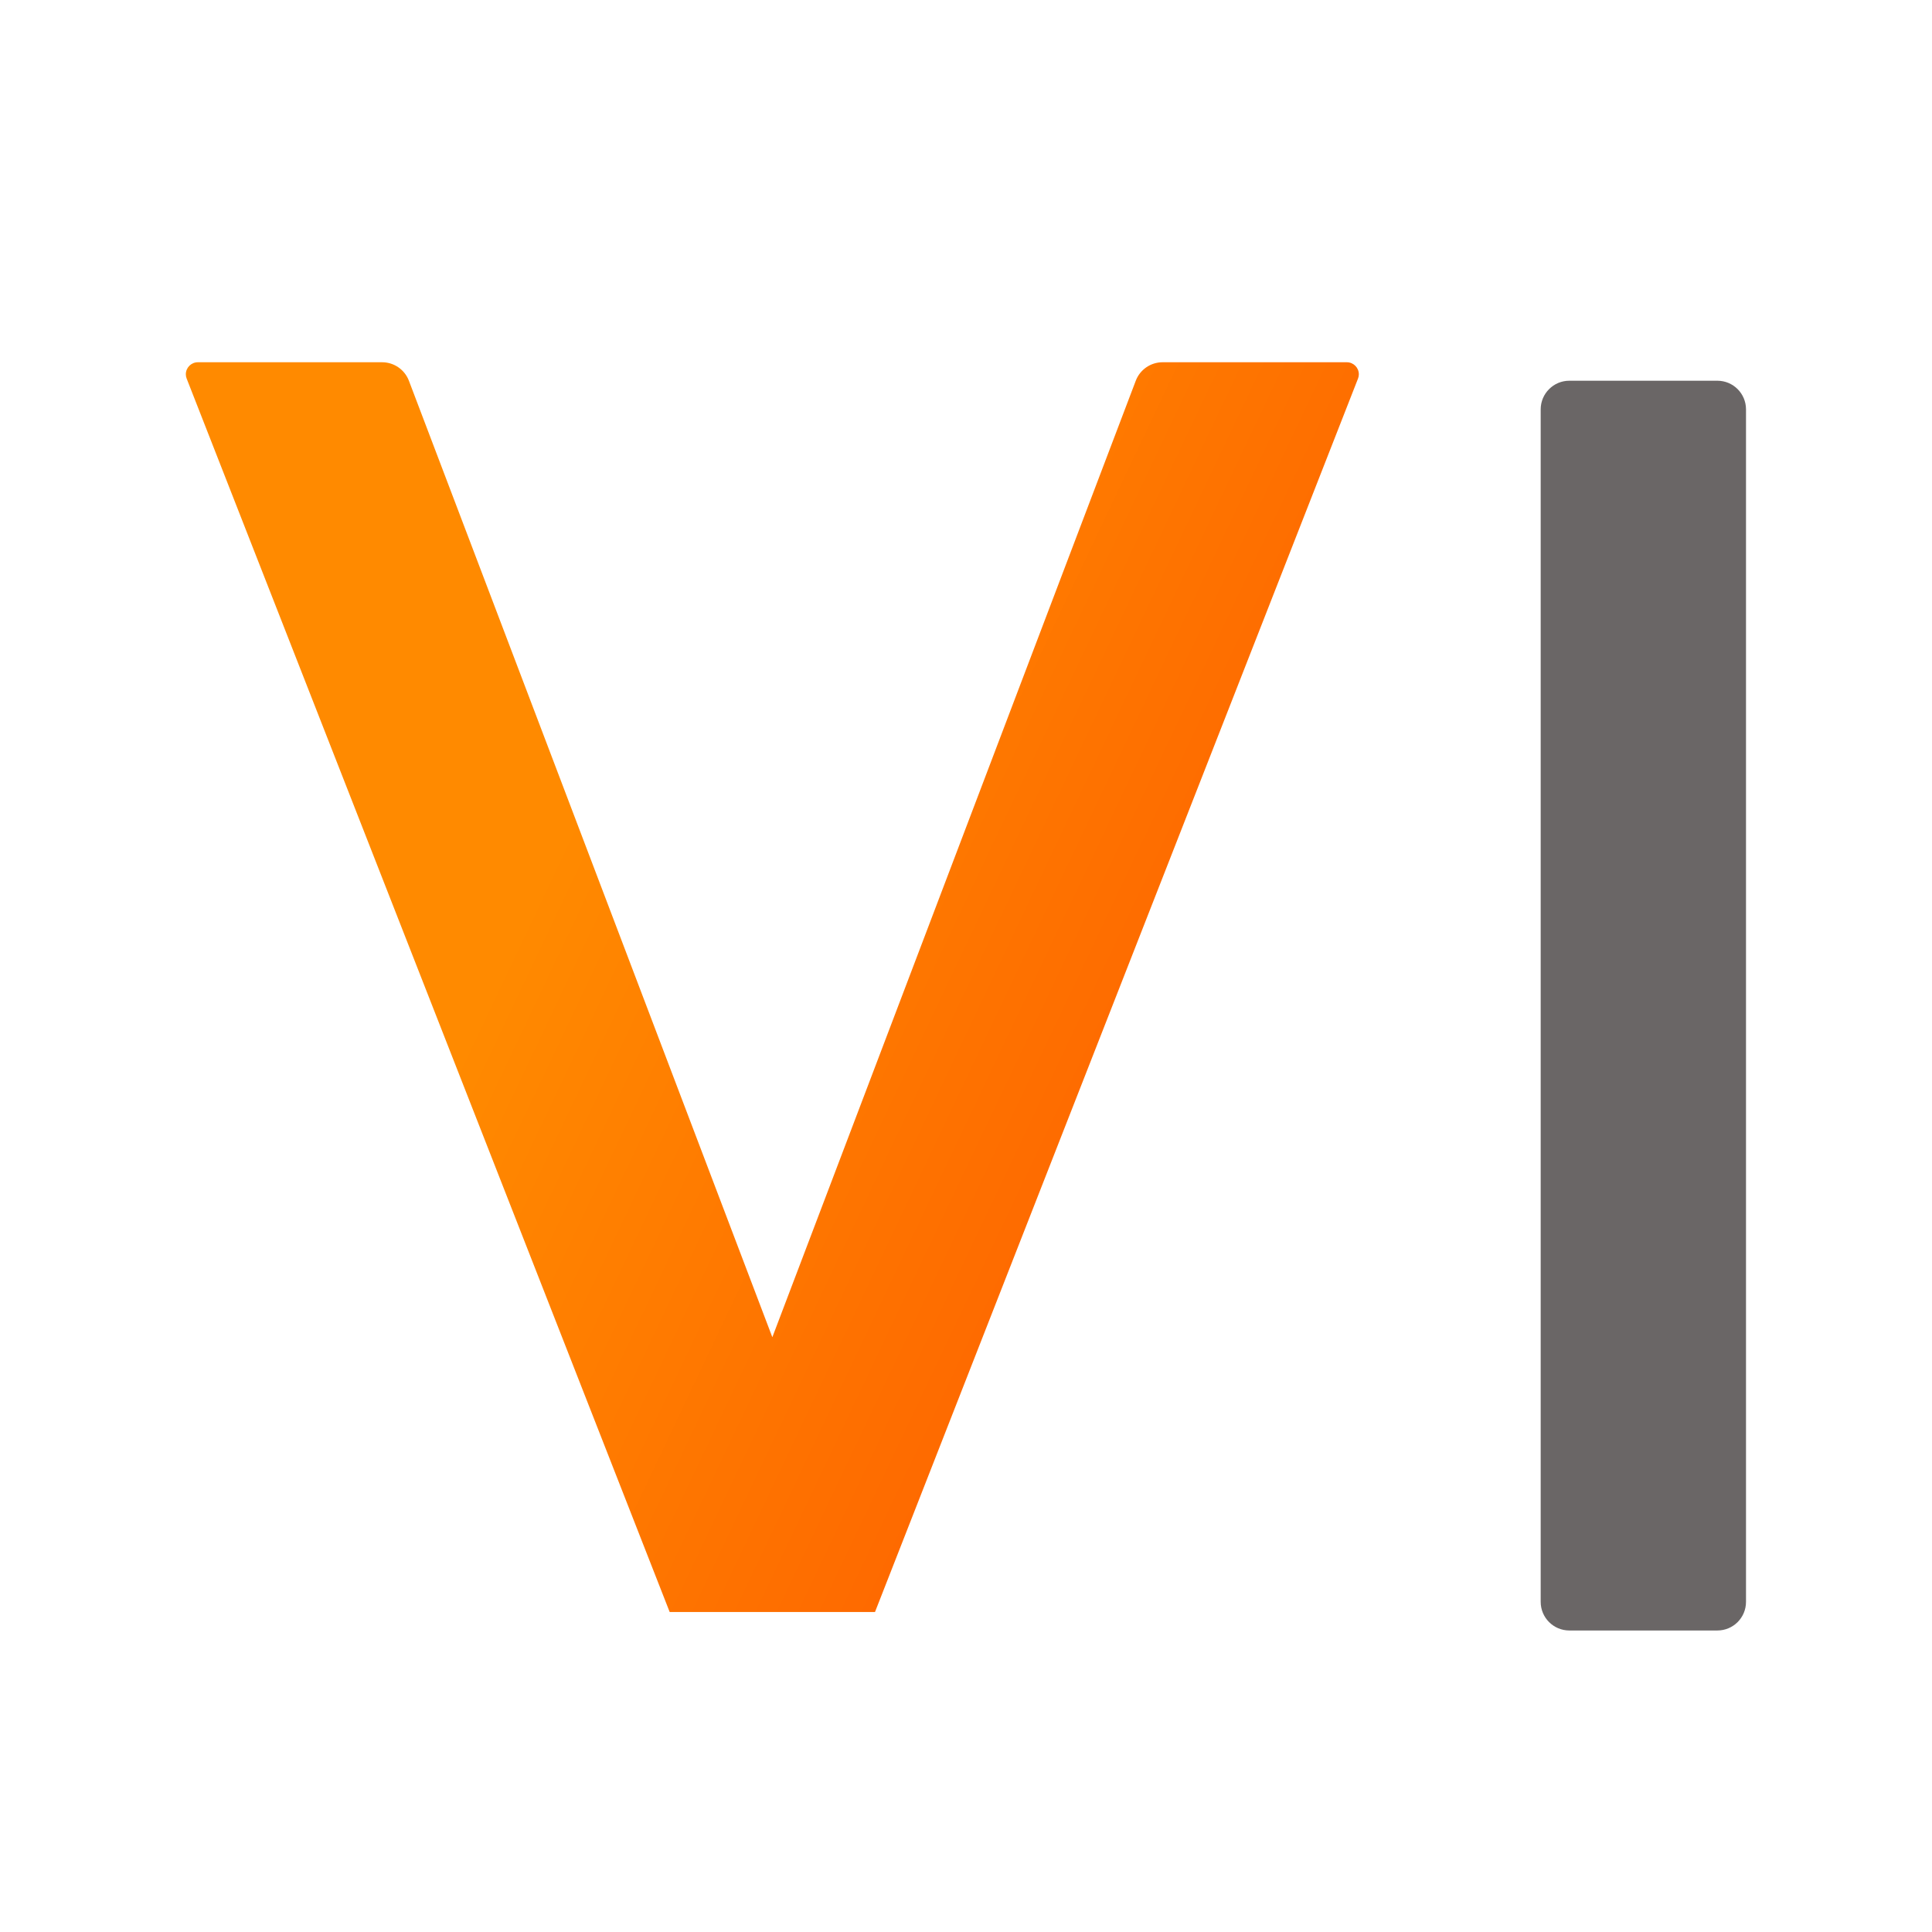 <svg width="48" height="48" viewBox="0 0 48 48" fill="none" xmlns="http://www.w3.org/2000/svg">
<path d="M16.638 40.05L16.948 39.119L28.218 9.459C28.323 9.183 28.588 9 28.884 9H33.462C33.626 9 33.76 9.134 33.76 9.299C33.76 9.336 33.753 9.373 33.739 9.407L21.739 40.05H16.638ZM16.638 40.05L10.638 24.729L4.638 9.407C4.624 9.373 4.617 9.336 4.617 9.299C4.617 9.134 4.751 9 4.916 9H9.493C9.789 9 10.054 9.183 10.159 9.459L21.429 39.119L21.739 40.05H16.638Z" fill="url(#paint0_linear_425_145)"/>
<path d="M38.99 40.509C38.597 40.509 38.278 40.191 38.278 39.797V10.171C38.278 9.778 38.597 9.459 38.99 9.459H42.667C43.061 9.459 43.379 9.778 43.379 10.171V39.797C43.379 40.191 43.061 40.509 42.667 40.509H38.99Z" fill="#6A6666"/>
<defs>
<linearGradient id="paint0_linear_425_145" x1="24.64" y1="39.323" x2="-2.085" y2="26.638" gradientUnits="userSpaceOnUse">
<stop stop-color="#FE6500"/>
<stop offset="0.595" stop-color="#FF8A00"/>
</linearGradient>
</defs>
</svg>

